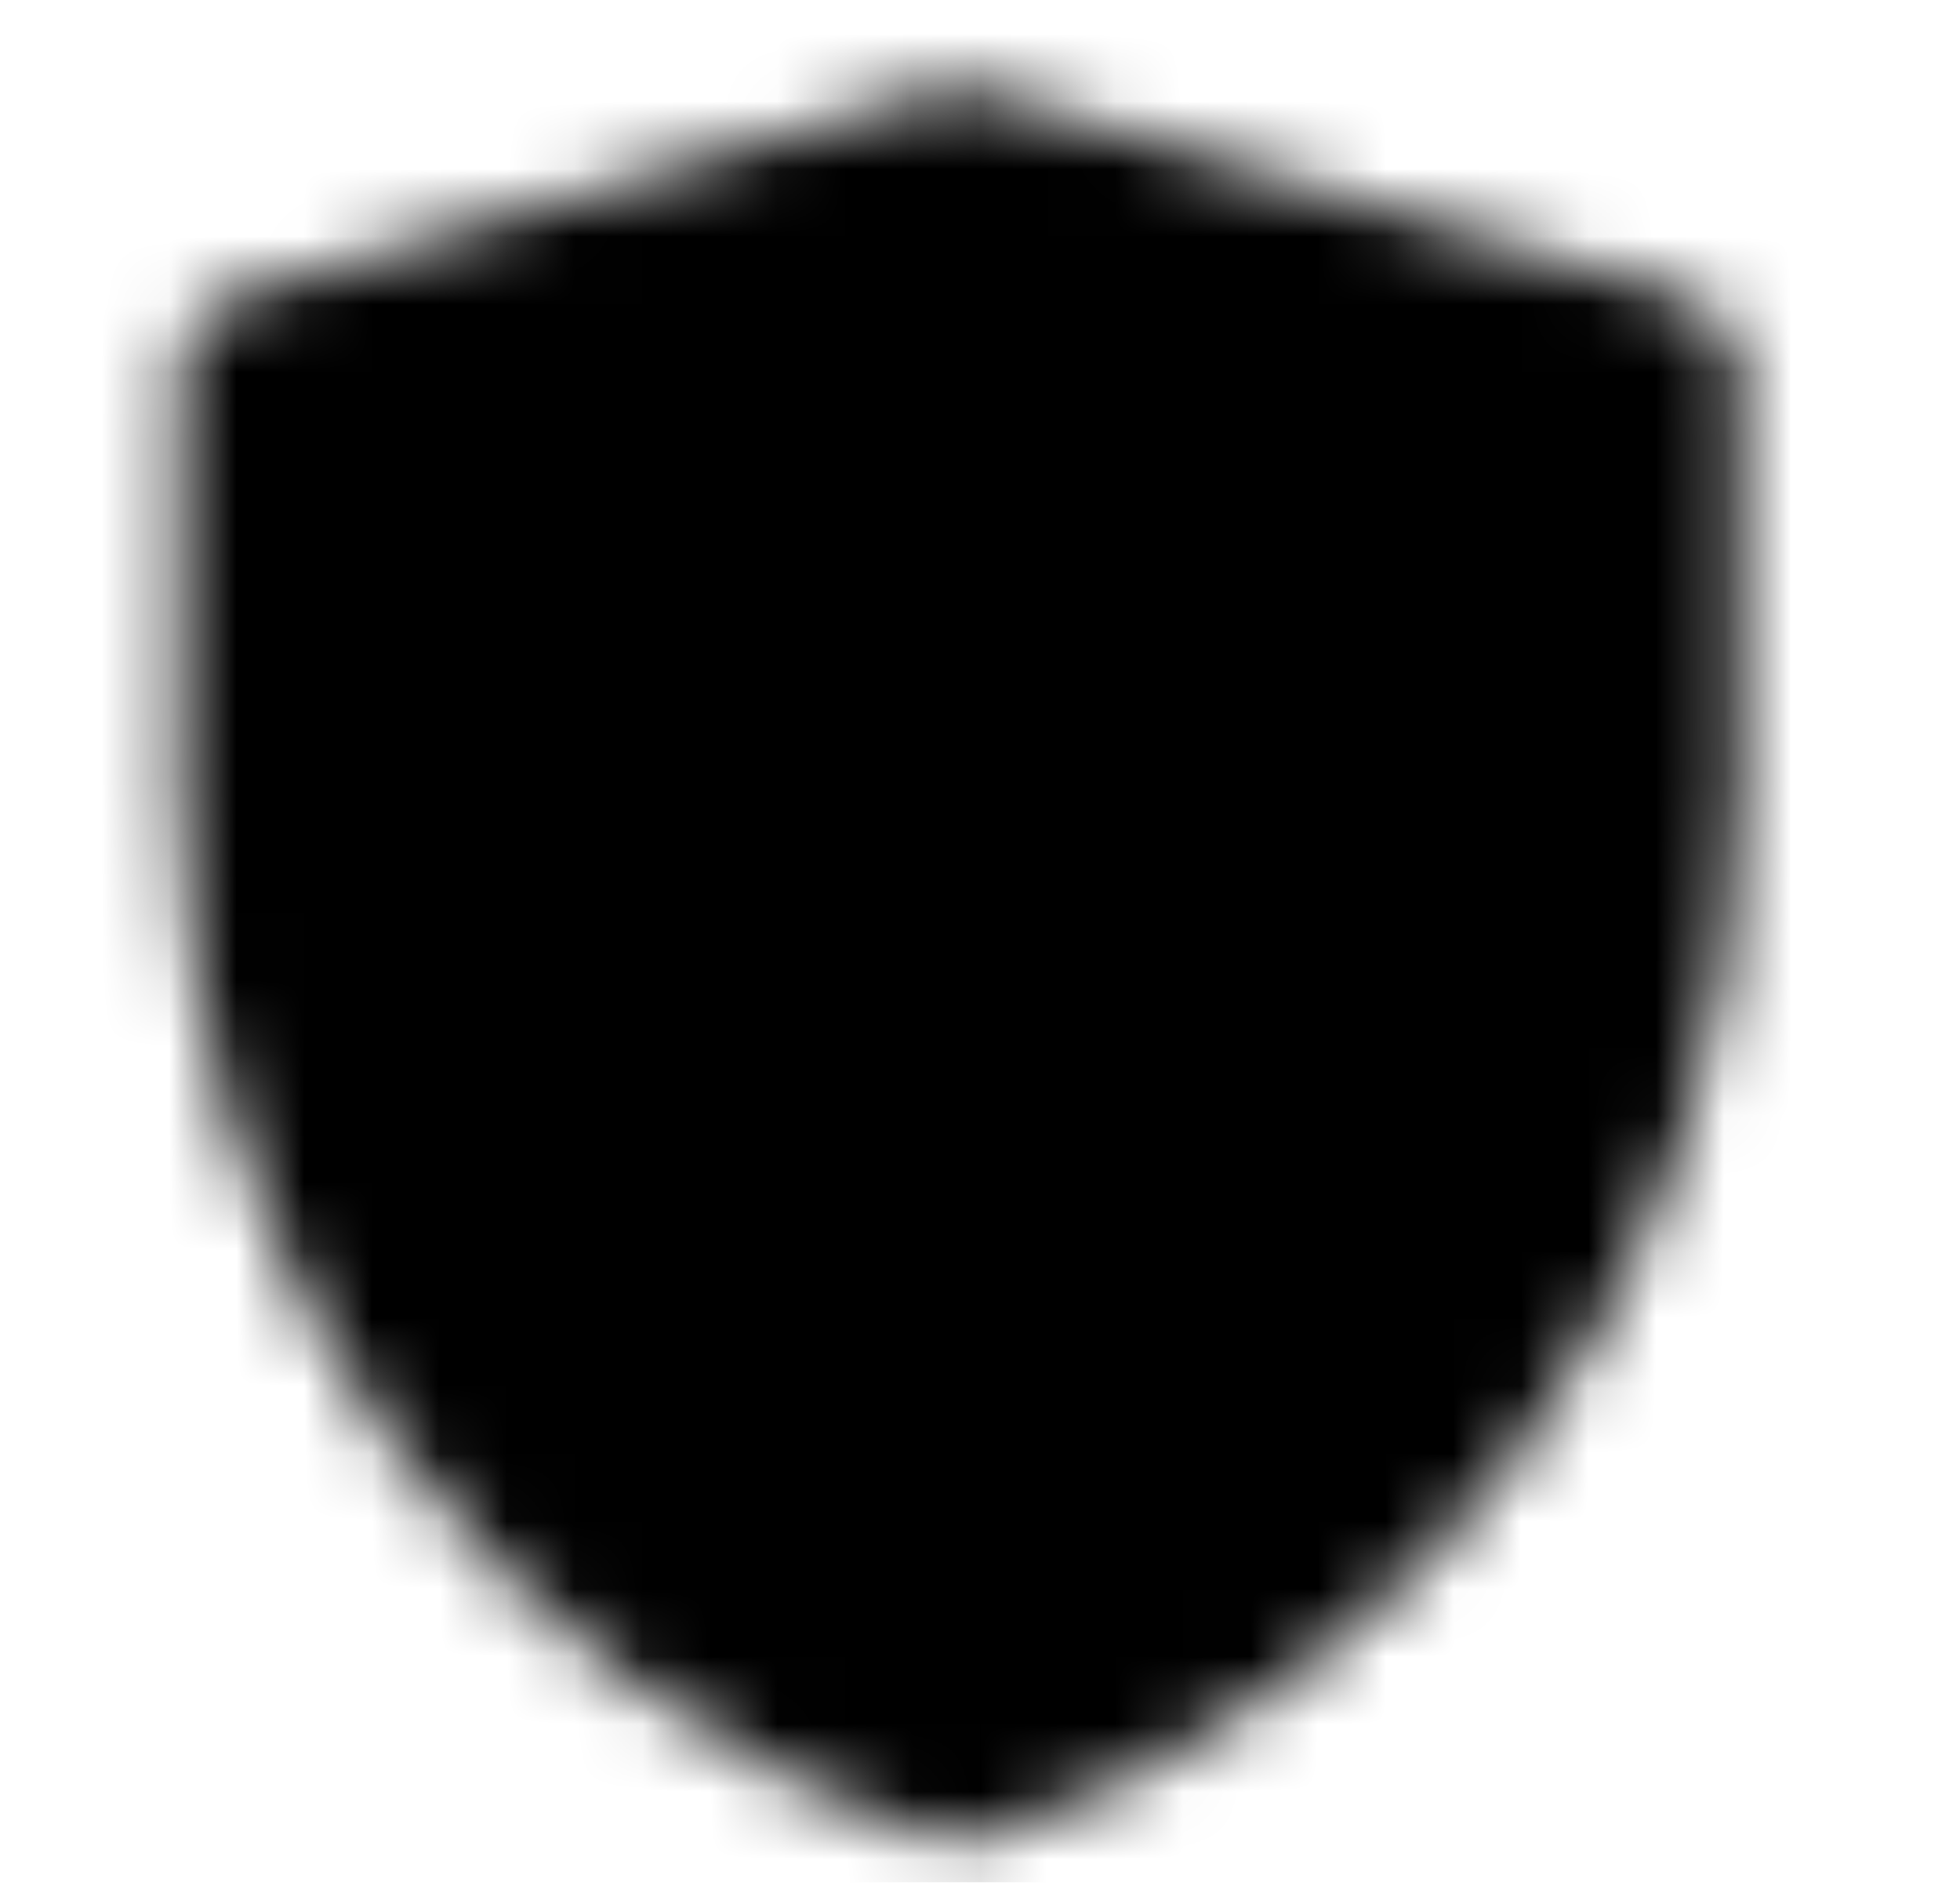 <svg width="29" height="28" viewBox="0 0 29 28" fill="none" xmlns="http://www.w3.org/2000/svg">
<g id="icon-park-solid:protect" clip-path="url(#clip0_37_1547)">
<g id="Mask group">
<mask id="mask0_37_1547" style="mask-type:luminance" maskUnits="userSpaceOnUse" x="2" y="1" width="24" height="27">
<g id="Group">
<g id="Group_2">
<path id="Vector" d="M3.808 5.494L14.197 2.461L24.577 5.494V11.712C24.577 14.899 23.574 18.005 21.71 20.59C19.847 23.175 17.217 25.108 14.194 26.115C11.17 25.108 8.539 23.175 6.675 20.589C4.811 18.003 3.808 14.896 3.808 11.709V5.494Z" fill="white" stroke="white" style="fill:white;fill-opacity:1;stroke:white;stroke-opacity:1;" stroke-width="2.308" stroke-linejoin="round"/>
</g>
</g>
</mask>
<g mask="url(#mask0_37_1547)">
<path id="Vector_2" d="M0.346 0.154H28.039V27.846H0.346V0.154Z" fill="#ED3102" style="fill:#ED3102;fill:color(display-p3 0.929 0.192 0.008);fill-opacity:1;"/>
<g id="+ (Stroke)">
<path fill-rule="evenodd" clip-rule="evenodd" d="M9.664 15.547L9.619 15.496C9.329 15.17 9.198 14.772 9.198 14.374C9.198 13.961 9.35 13.525 9.718 13.201C10.025 12.93 10.409 12.784 10.82 12.784H12.477V10.998C12.477 10.589 12.609 10.146 12.961 9.794L12.982 9.773L13.005 9.752C13.316 9.472 13.712 9.311 14.148 9.311C14.543 9.311 15.005 9.436 15.359 9.818C15.678 10.15 15.819 10.568 15.819 10.982V12.784H17.492C17.896 12.784 18.294 12.927 18.607 13.227C18.954 13.549 19.114 13.976 19.114 14.406C19.114 14.879 18.908 15.269 18.631 15.545L17.815 14.729C17.912 14.632 17.96 14.525 17.96 14.406C17.96 14.266 17.912 14.153 17.815 14.067C17.729 13.981 17.621 13.938 17.492 13.938H14.665V10.982C14.665 10.831 14.617 10.707 14.52 10.61C14.434 10.513 14.31 10.465 14.148 10.465C14.008 10.465 13.884 10.513 13.777 10.61C13.683 10.704 13.635 10.828 13.632 10.982C13.631 10.987 13.631 10.992 13.631 10.998V13.938H10.82C10.691 13.938 10.578 13.981 10.481 14.067C10.395 14.142 10.352 14.245 10.352 14.374C10.352 14.514 10.395 14.632 10.481 14.729C10.578 14.815 10.691 14.858 10.82 14.858H13.631V17.831C13.631 17.982 13.68 18.105 13.777 18.202C13.874 18.299 13.998 18.348 14.148 18.348C14.299 18.348 14.423 18.299 14.52 18.202C14.617 18.105 14.665 17.982 14.665 17.831V14.858H17.492C17.621 14.858 17.729 14.815 17.815 14.729L18.631 15.545C18.314 15.862 17.907 16.012 17.492 16.012H15.819V17.831C15.819 18.254 15.672 18.682 15.336 19.018C15 19.354 14.571 19.502 14.148 19.502C13.725 19.502 13.297 19.354 12.961 19.018C12.625 18.682 12.477 18.254 12.477 17.831V16.012H10.82C10.408 16.012 10.022 15.865 9.715 15.592L9.664 15.547Z" fill="#F9FCFF" style="fill:#F9FCFF;fill:color(display-p3 0.977 0.988 1);fill-opacity:1;"/>
<path d="M17.815 14.729C17.912 14.632 17.96 14.525 17.96 14.406C17.96 14.266 17.912 14.153 17.815 14.067C17.729 13.981 17.621 13.938 17.492 13.938H14.665V10.982C14.665 10.831 14.617 10.707 14.52 10.61C14.434 10.513 14.31 10.465 14.148 10.465C14.008 10.465 13.884 10.513 13.777 10.61C13.683 10.704 13.635 10.828 13.632 10.982L13.631 10.998V13.938H10.82C10.691 13.938 10.578 13.981 10.481 14.067C10.395 14.142 10.352 14.245 10.352 14.374C10.352 14.514 10.395 14.632 10.481 14.729C10.578 14.815 10.691 14.858 10.82 14.858H13.631V17.831C13.631 17.982 13.68 18.105 13.777 18.202C13.874 18.299 13.998 18.348 14.148 18.348C14.299 18.348 14.423 18.299 14.52 18.202C14.617 18.105 14.665 17.982 14.665 17.831V14.858H17.492C17.621 14.858 17.729 14.815 17.815 14.729Z" fill="#F9FCFF" style="fill:#F9FCFF;fill:color(display-p3 0.977 0.988 1);fill-opacity:1;"/>
</g>
</g>
</g>
</g>
<defs>
<clipPath id="clip0_37_1547">
<rect width="27.692" height="27.692" fill="white" style="fill:white;fill-opacity:1;" transform="translate(0.346 0.154)"/>
</clipPath>
</defs>
</svg>
